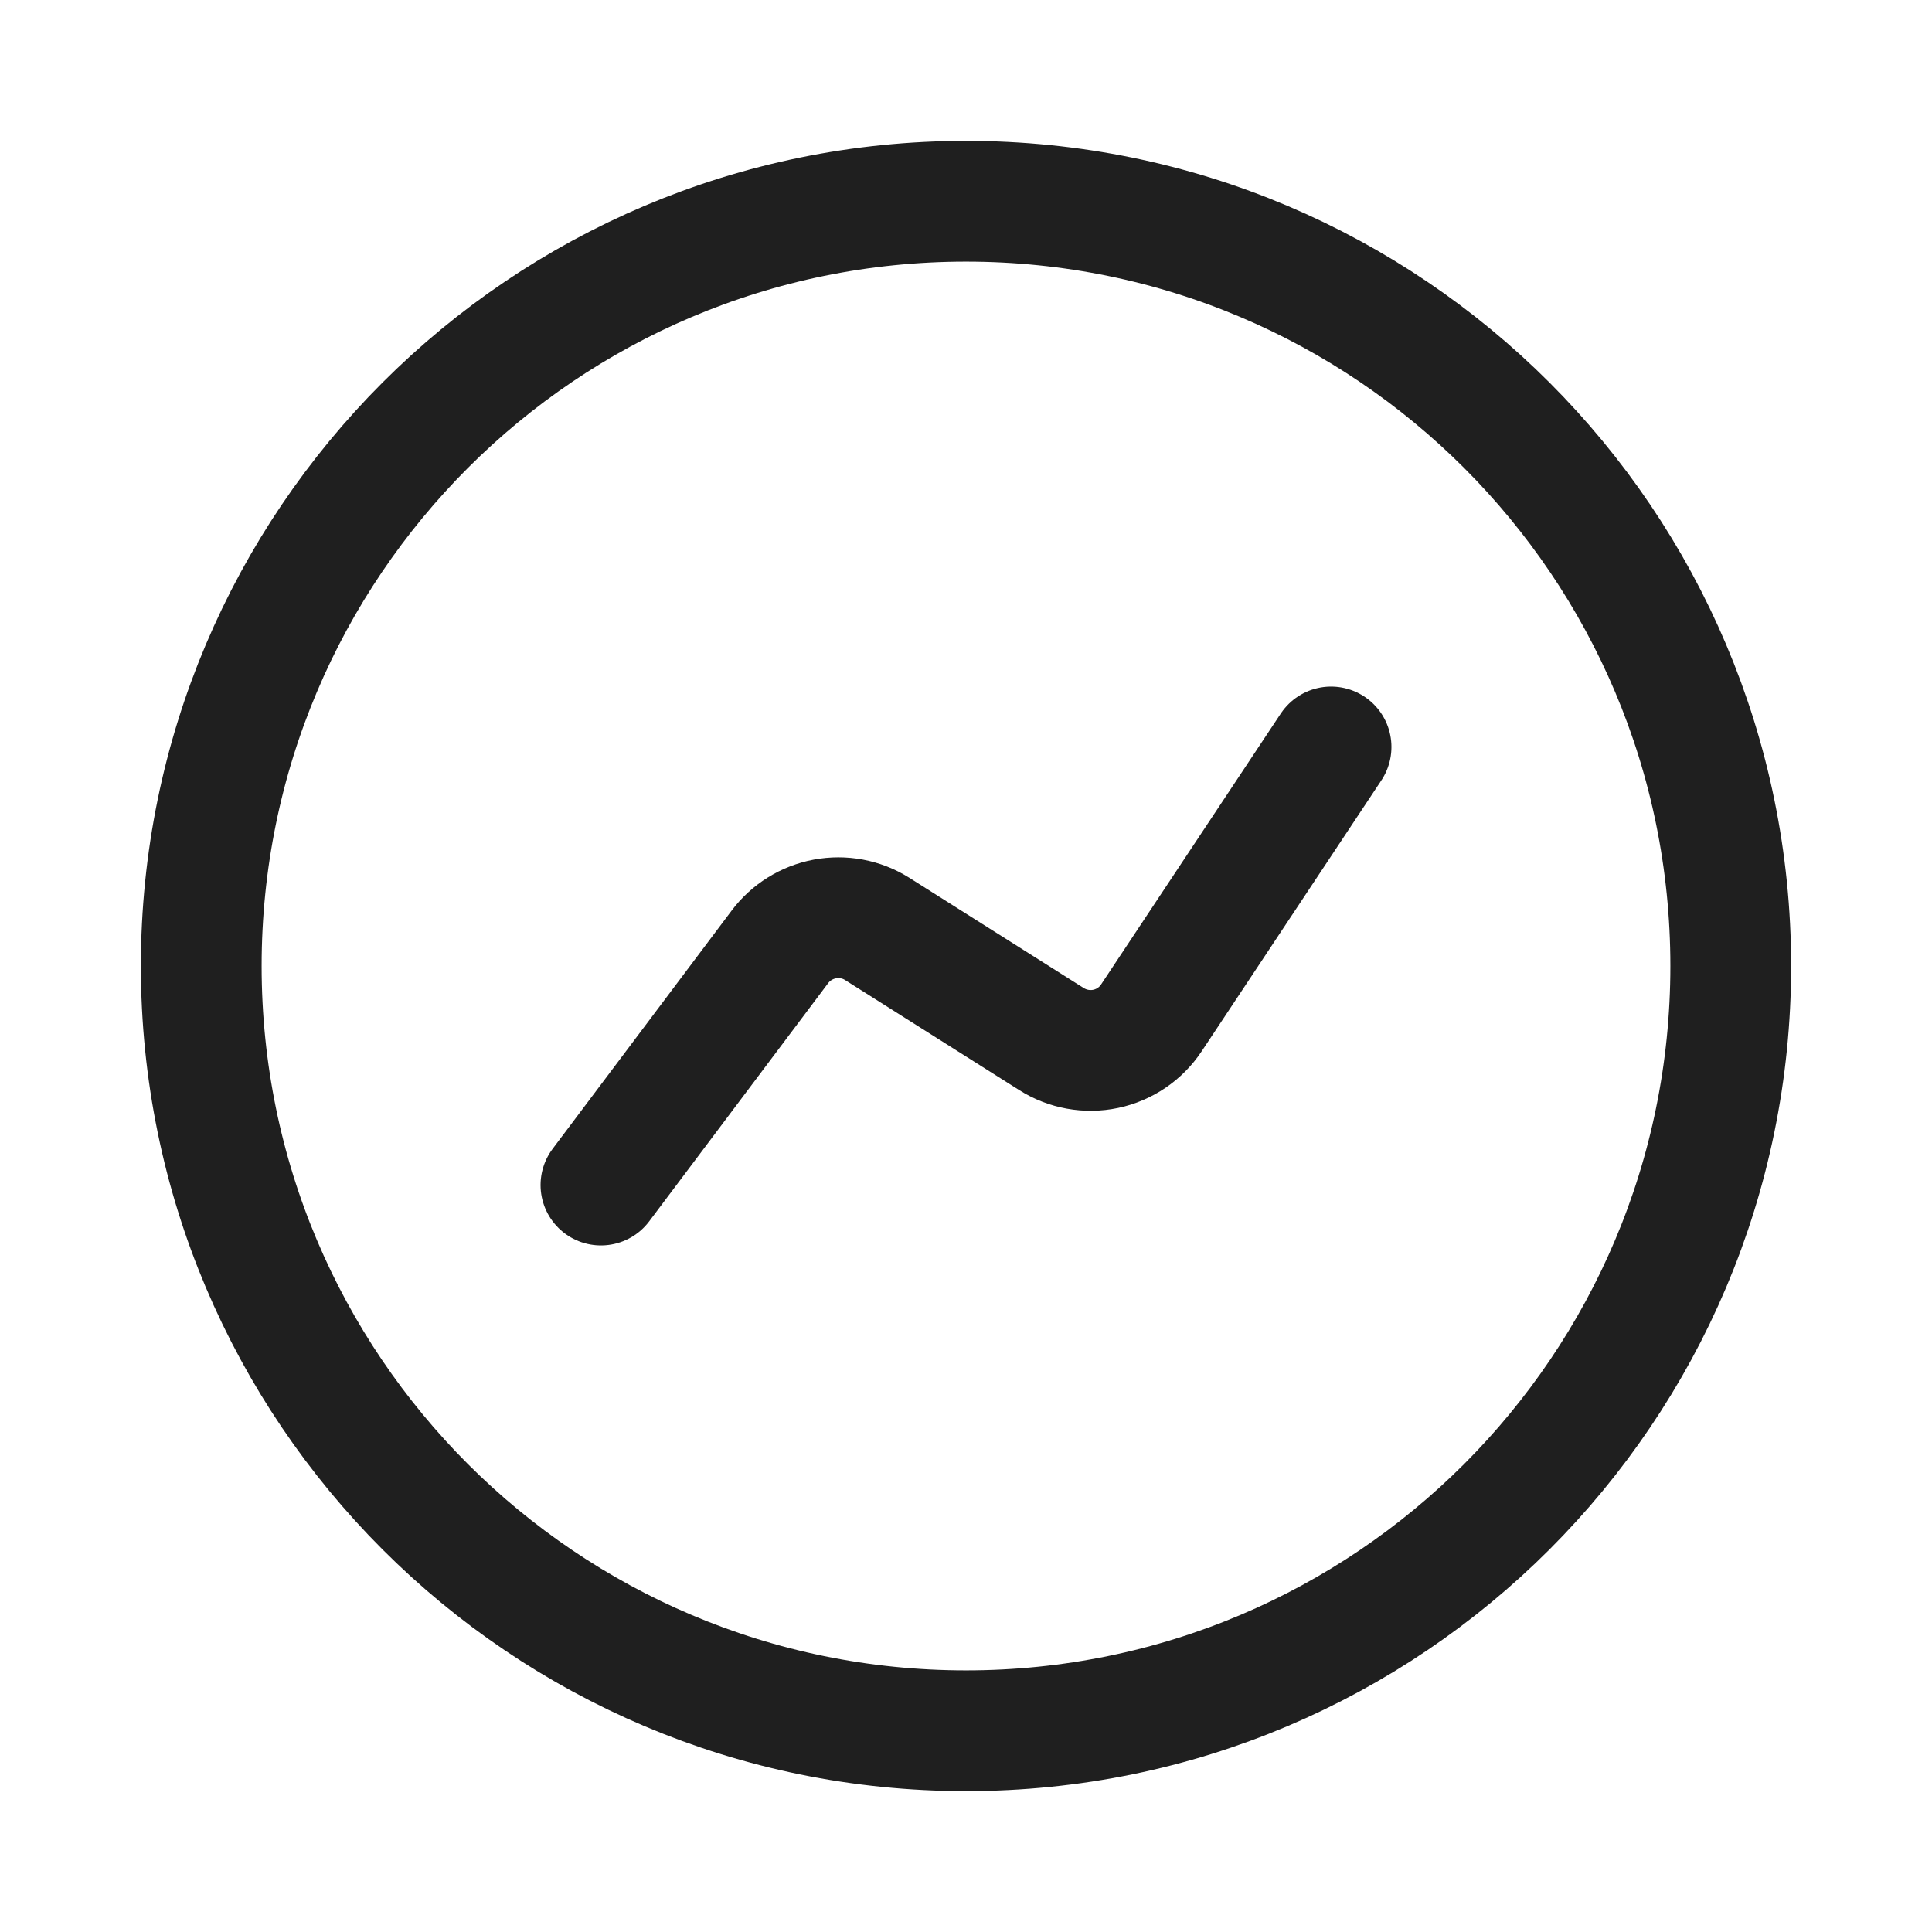 <svg width="24" height="24" viewBox="0 0 24 24" fill="none" xmlns="http://www.w3.org/2000/svg">
<path d="M21.5 12C21.5 6.753 17.247 2.5 12 2.5C6.753 2.5 2.5 6.753 2.5 12C2.5 17.247 6.753 21.5 12 21.5C17.247 21.5 21.5 17.247 21.5 12Z" stroke="#1F1F1F" stroke-width="1.5"/>
<path d="M7.465 14.721L9.687 11.764C9.823 11.582 10.023 11.458 10.246 11.416C10.47 11.374 10.701 11.417 10.893 11.537L13.061 12.907C13.261 13.034 13.504 13.078 13.736 13.029C13.968 12.98 14.172 12.842 14.303 12.644L16.535 9.279" stroke="#1F1F1F" stroke-width="1.5" stroke-linecap="round" stroke-linejoin="round"/>
</svg>
